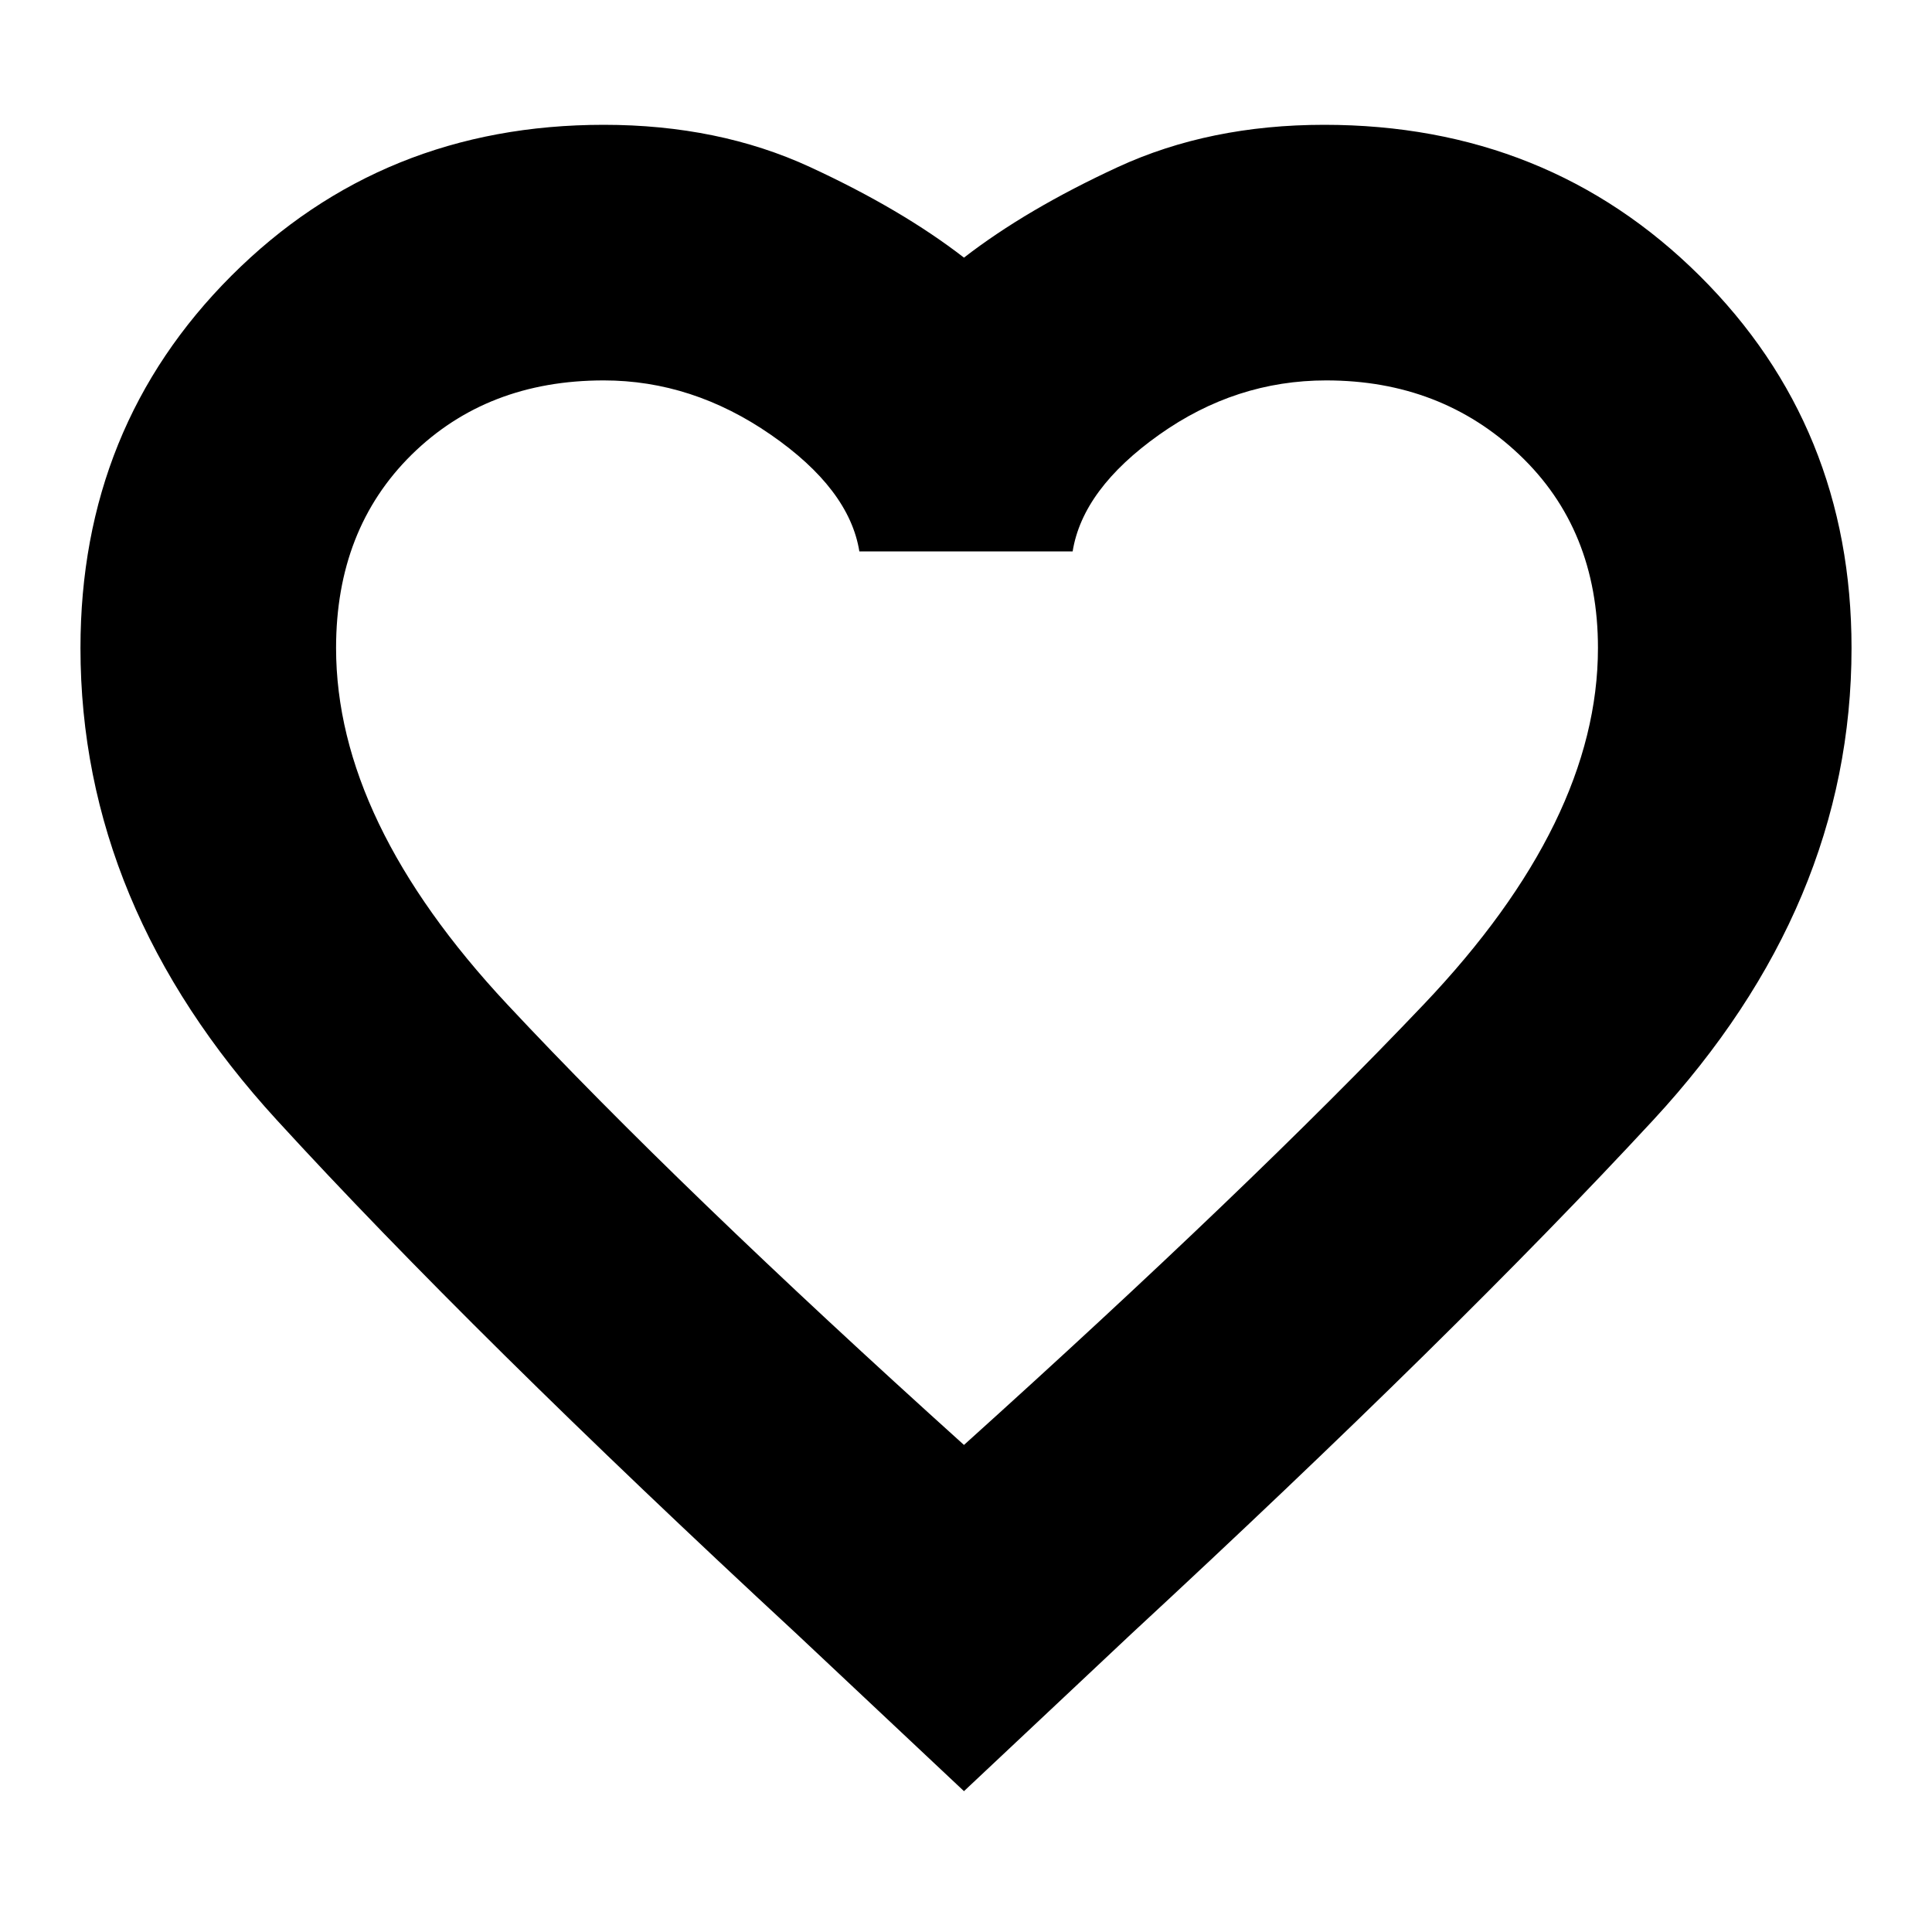 <svg xmlns="http://www.w3.org/2000/svg" height="20" width="20"><path d="M9.979 18.542 8.25 16.917Q4.896 13.812 2.865 11.594Q0.833 9.375 0.833 6.708Q0.833 4.417 2.396 2.854Q3.958 1.292 6.25 1.292Q7.438 1.292 8.385 1.729Q9.333 2.167 9.979 2.667Q10.625 2.167 11.573 1.729Q12.521 1.292 13.708 1.292Q16.021 1.292 17.594 2.854Q19.167 4.417 19.167 6.708Q19.167 9.375 17.115 11.594Q15.062 13.812 11.708 16.917ZM10 9.438Q10 9.438 10 9.438Q10 9.438 10 9.438Q10 9.438 10 9.438Q10 9.438 10 9.438Q10 9.438 10 9.438Q10 9.438 10 9.438Q10 9.438 10 9.438Q10 9.438 10 9.438Q10 9.438 10 9.438Q10 9.438 10 9.438Q10 9.438 10 9.438Q10 9.438 10 9.438ZM9.979 14.958Q12.938 12.292 14.74 10.396Q16.542 8.5 16.542 6.708Q16.542 5.479 15.729 4.708Q14.917 3.938 13.729 3.938Q12.792 3.938 12 4.5Q11.208 5.062 11.104 5.708H8.896Q8.792 5.062 7.979 4.5Q7.167 3.938 6.25 3.938Q5.042 3.938 4.26 4.708Q3.479 5.479 3.479 6.708Q3.479 8.5 5.25 10.396Q7.021 12.292 9.979 14.958Z"/></svg>
